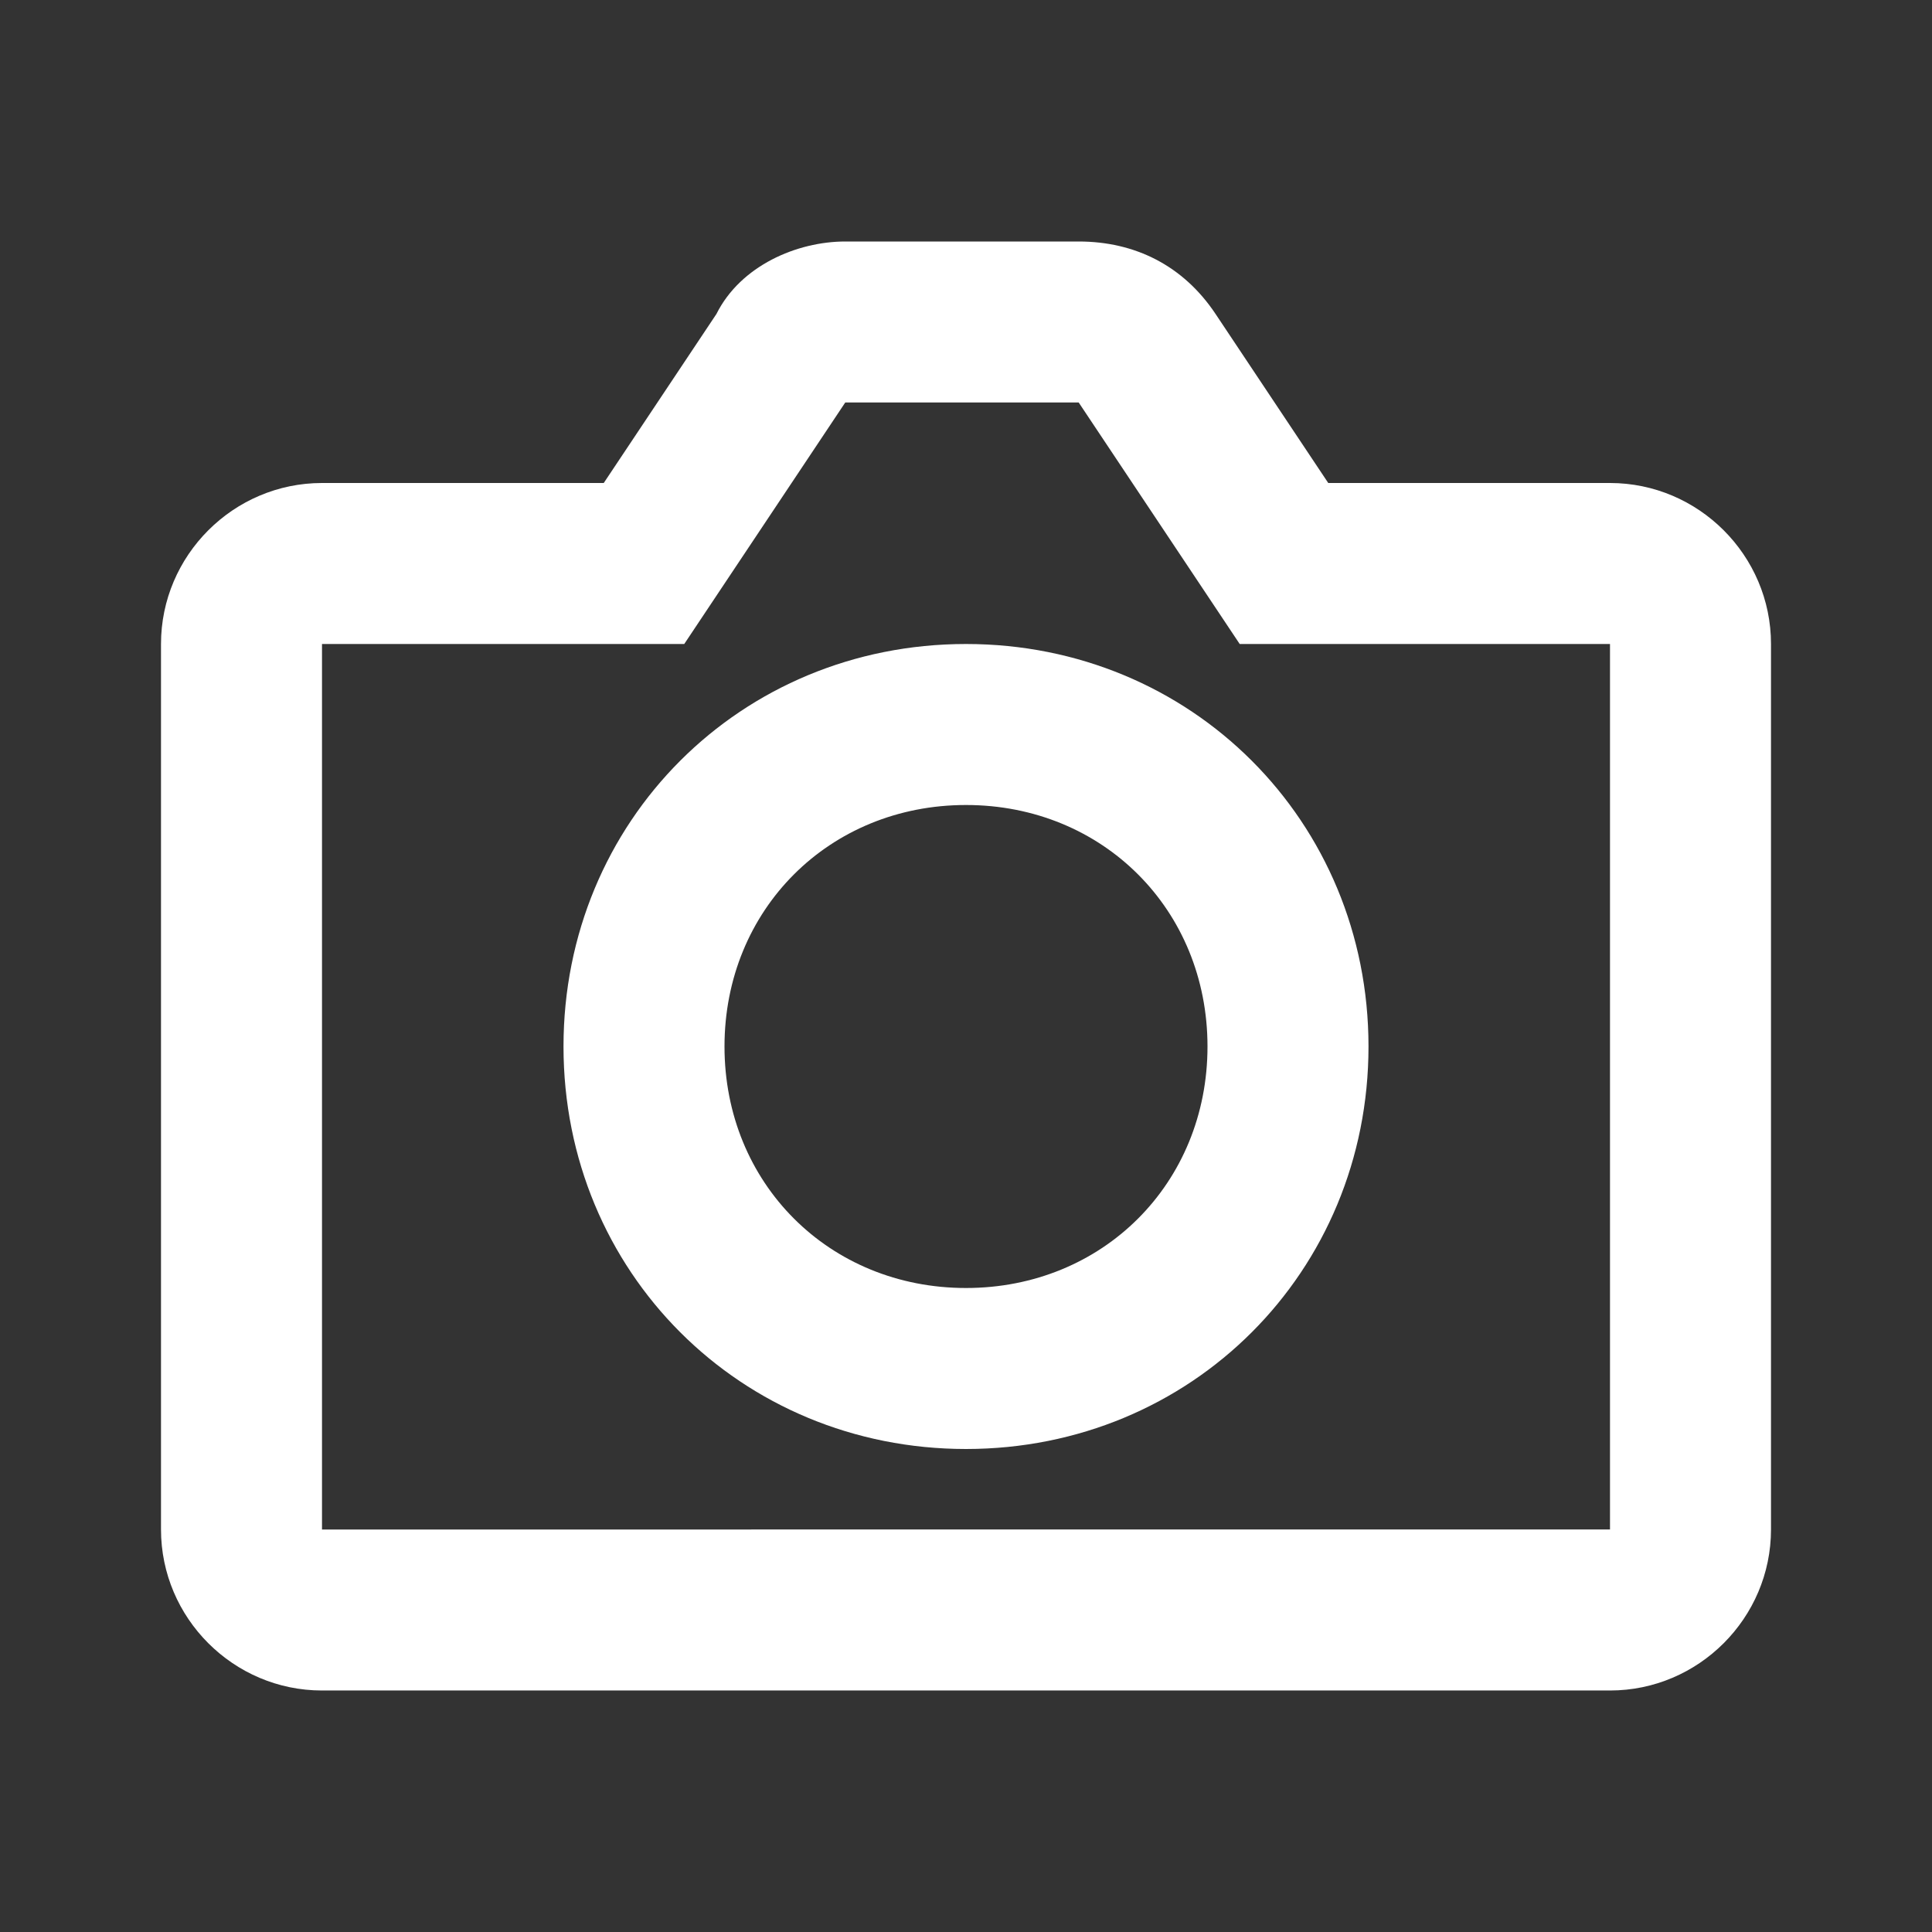 <?xml version="1.0" encoding="utf-8"?>
<!-- Generator: Adobe Illustrator 19.2.0, SVG Export Plug-In . SVG Version: 6.00 Build 0)  -->
<svg version="1.1" id="Warstwa_1" xmlns="http://www.w3.org/2000/svg" xmlns:xlink="http://www.w3.org/1999/xlink" x="0px" y="0px"
	 viewBox="0 0 24 24" style="enable-background:new 0 0 24 24;" xml:space="preserve">
<rect x="0" y="0" width="24" height="24" fill="#333333" stroke="none"/>
<style type="text/css">
	.st0{fill:#FFFFFF;}
</style>
<g id="Solid">
	<g>
		<path class="st0" d="M12,8c-2.8,0-5,2.2-5,5s2.2,5,5,5s5-2.2,5-5S14.8,8,12,8z M12,16c-1.7,0-3-1.3-3-3s1.3-3,3-3s3,1.3,3,3
			S13.7,16,12,16z"/>
		<path class="st0" d="M20,6h-3.5l-1.4-2.1c-0.4-0.6-1-0.9-1.7-0.9h-2.9C9.9,3,9.2,3.3,8.9,3.9L7.5,6H4C2.9,6,2,6.9,2,8v11
			c0,1.1,0.9,2,2,2h16c1.1,0,2-0.9,2-2V8C22,6.9,21.1,6,20,6z M4,19V8h4.5l2-3h2.9l2,3H20l0,11H4z"/>
	</g>
</g>
</svg>
